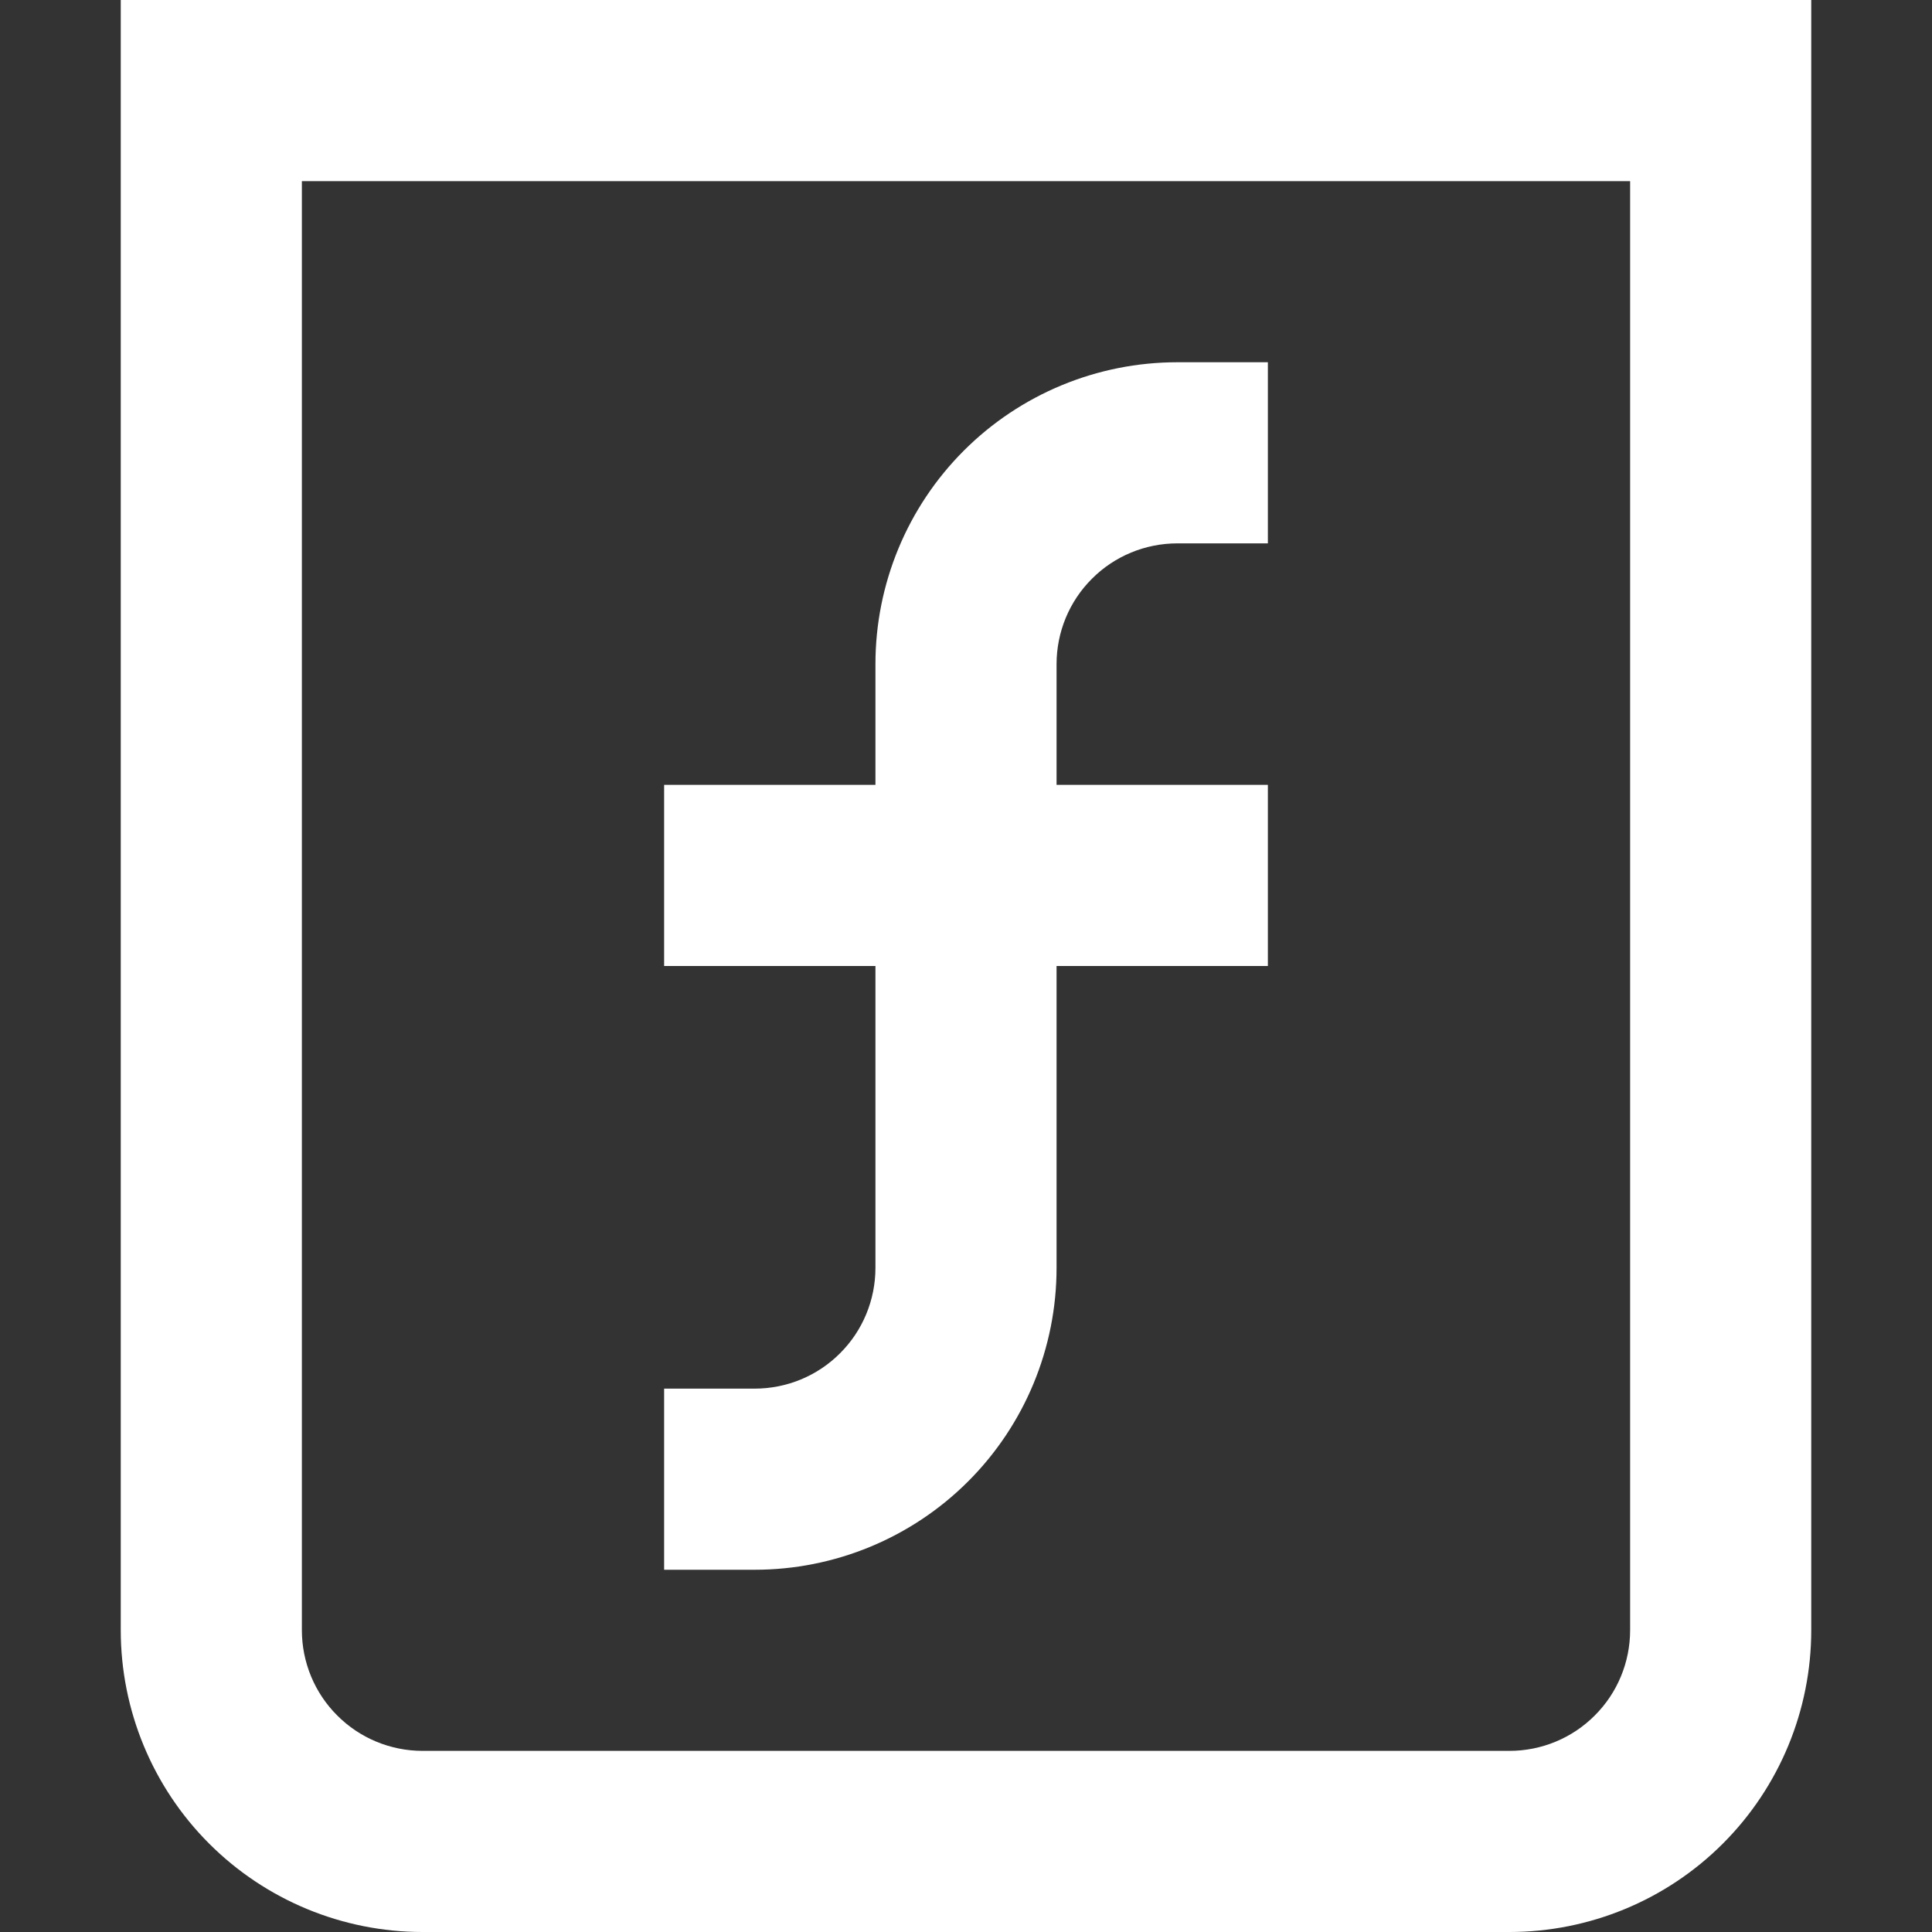 <svg width="16" height="16" viewBox="0 0 16 16" fill="none" xmlns="http://www.w3.org/2000/svg">
<rect x="0" y="0" width="16" height="16" fill="#333333" stroke="none"/>
<path fill-rule="evenodd" clip-rule="evenodd" d="M13.5 1.5H2.5V13.5C2.5 13.765 2.605 14.02 2.793 14.207C2.98 14.395 3.235 14.5 3.5 14.5H12.5C12.765 14.5 13.02 14.395 13.207 14.207C13.395 14.02 13.5 13.765 13.5 13.5V1.5ZM2.5 0H1V13.5C1 14.163 1.263 14.799 1.732 15.268C2.201 15.737 2.837 16 3.5 16H12.5C13.163 16 13.799 15.737 14.268 15.268C14.737 14.799 15 14.163 15 13.5V0H2.5ZM9.75 4.5C9.485 4.5 9.23 4.605 9.043 4.793C8.855 4.98 8.75 5.235 8.75 5.5V6.5H10.5V8H8.75V10.5C8.75 11.163 8.487 11.799 8.018 12.268C7.549 12.737 6.913 13 6.25 13H5.5V11.5H6.25C6.515 11.5 6.77 11.395 6.957 11.207C7.145 11.02 7.25 10.765 7.25 10.5V8H5.5V6.5H7.25V5.5C7.25 4.837 7.513 4.201 7.982 3.732C8.451 3.263 9.087 3 9.75 3H10.5V4.5H9.75Z" fill="white"/>
</svg>

